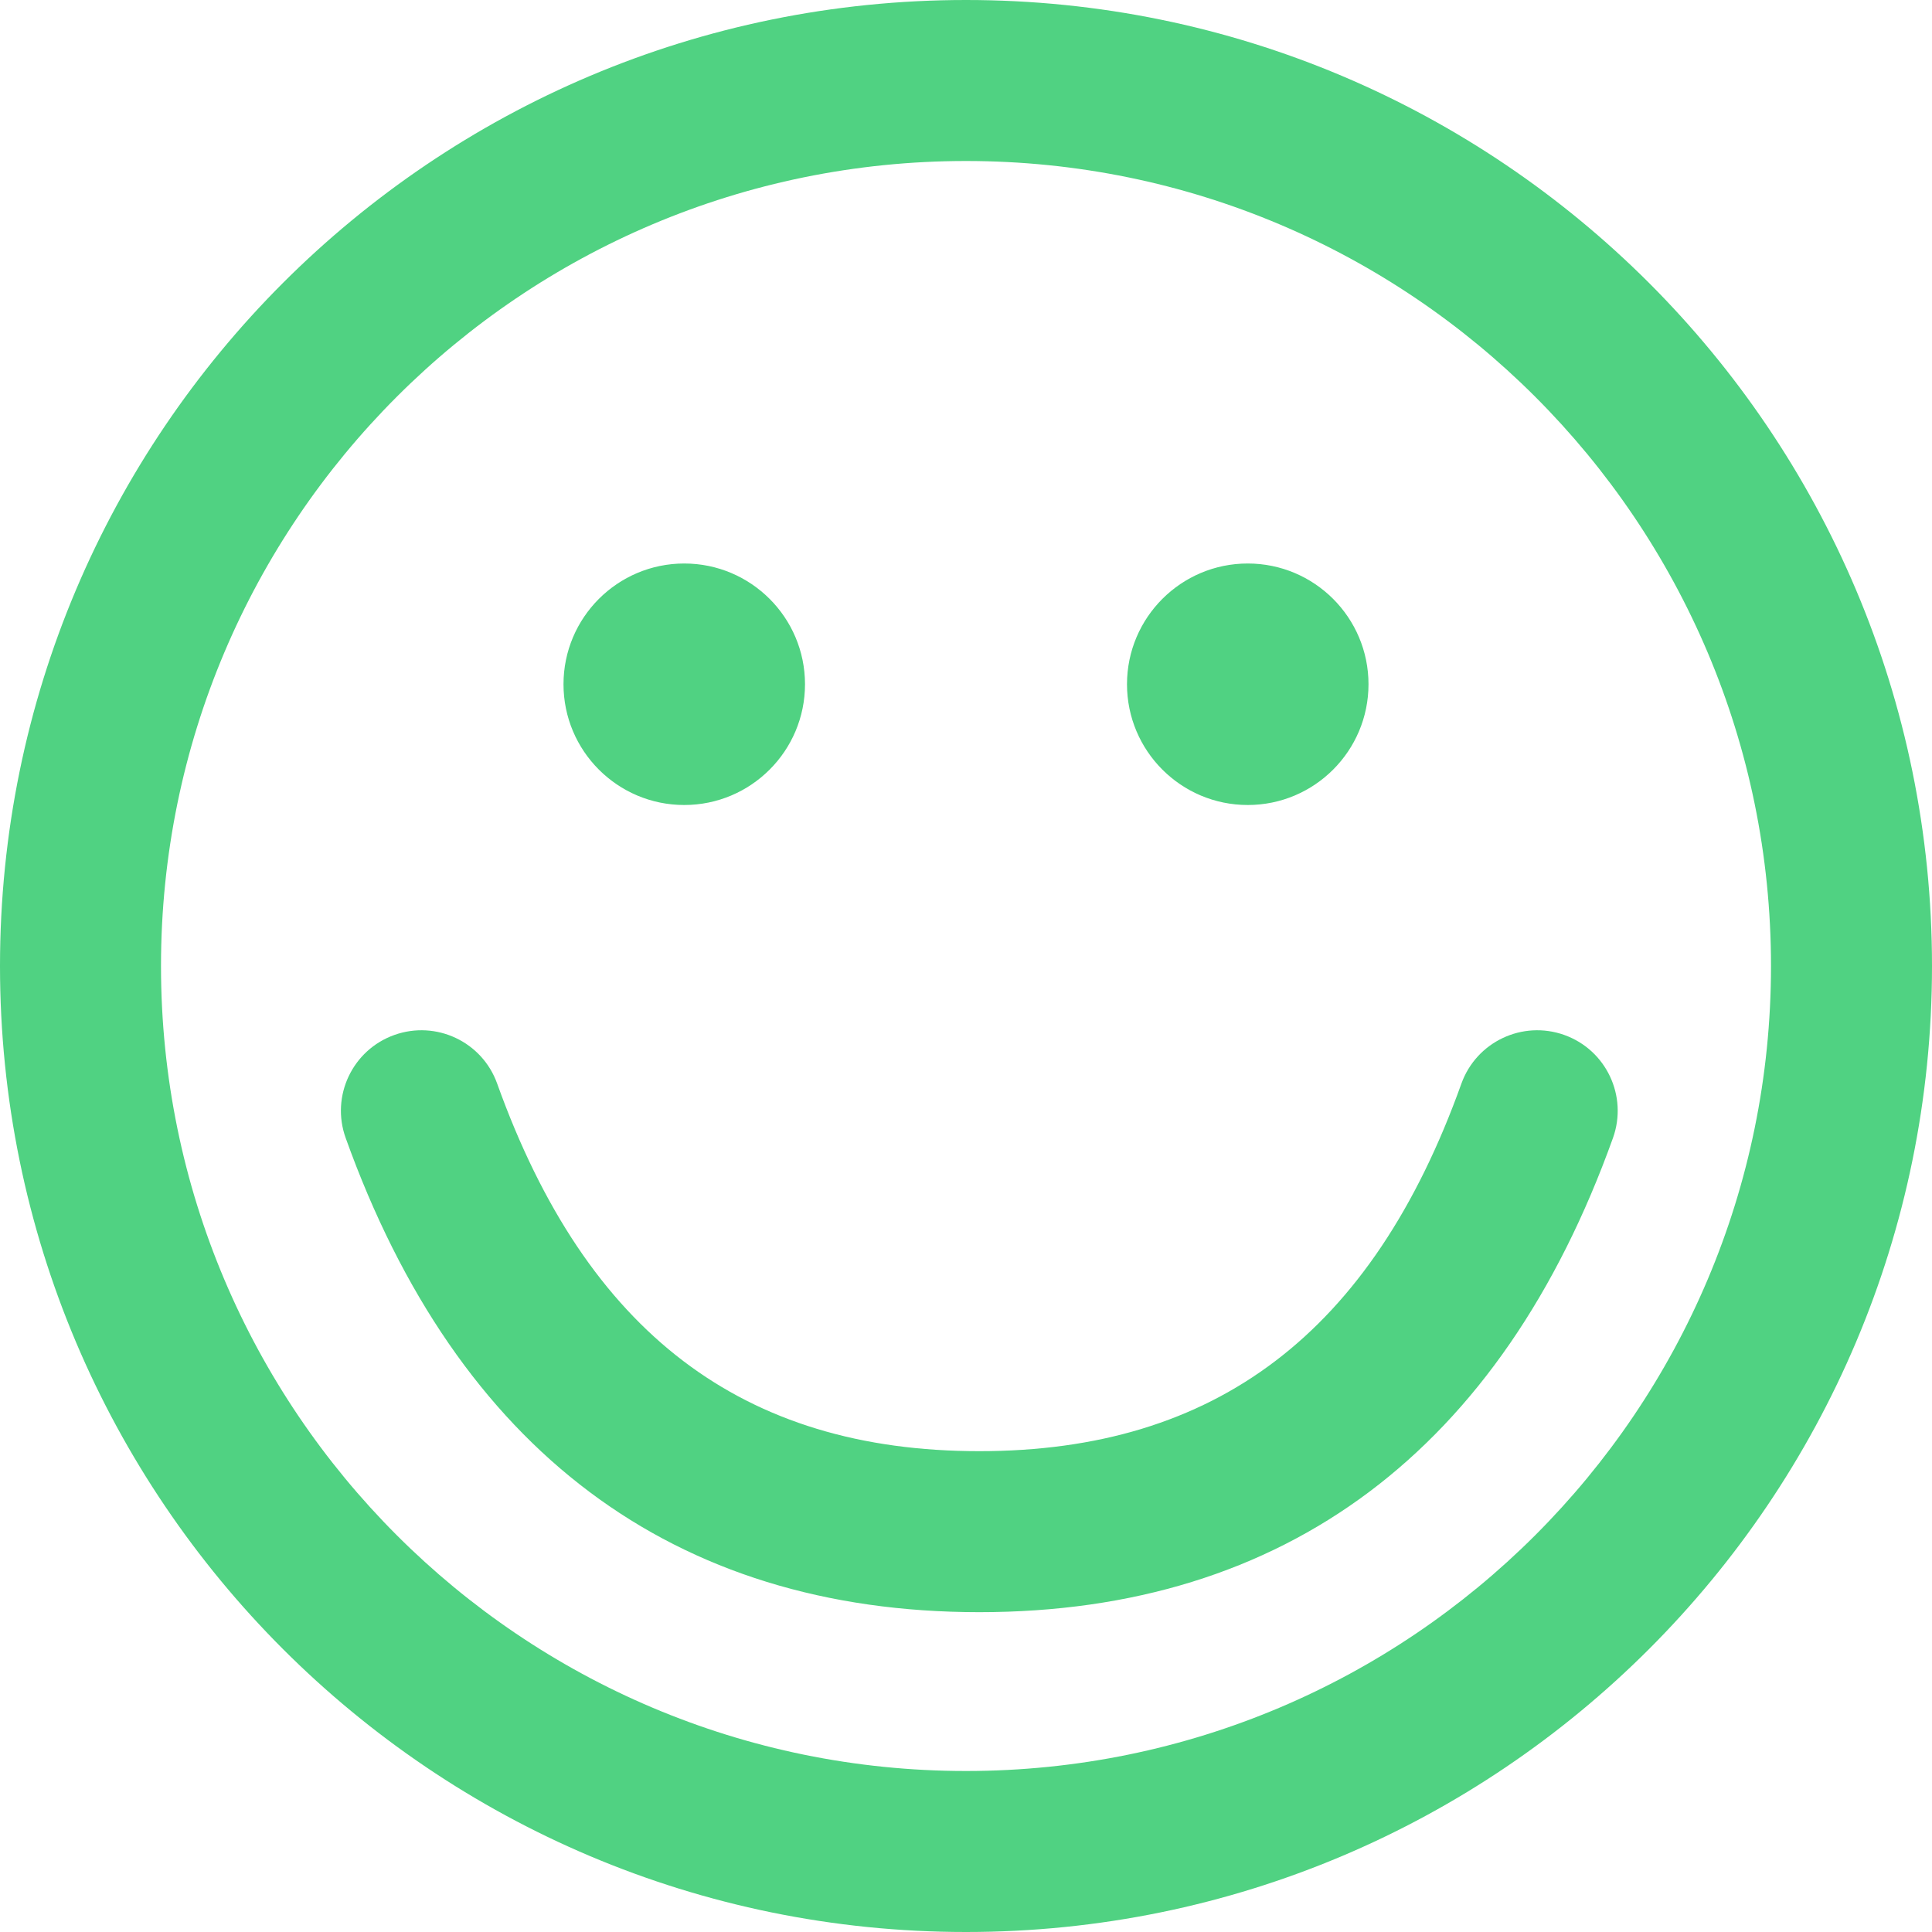 <svg xmlns="http://www.w3.org/2000/svg" width="24" height="24" viewBox="0 0 24 24"><path fill="#50D282" fill-rule="evenodd" d="M8.5,10 C7.672,10 7,9.328 7,8.5 C7,7.672 7.672,7 8.5,7 C9.328,7 10,7.672 10,8.5 C10,9.328 9.328,10 8.5,10 Z M15.5,10 C14.672,10 14,9.328 14,8.5 C14,7.672 14.672,7 15.5,7 C16.328,7 17,7.672 17,8.5 C17,9.328 16.328,10 15.5,10 Z M12,22 C17.523,22 22,17.523 22,12 C22,6.477 17.523,2 12,2 C6.477,2 2,6.477 2,12 C2,17.523 6.477,22 12,22 Z M12,24 C5.373,24 0,18.627 0,12 C0,5.373 5.373,0 12,0 C18.627,0 24,5.373 24,12 C24,18.627 18.627,24 12,24 Z M4.294,14.136 C4.107,13.616 4.378,13.043 4.898,12.857 C5.418,12.671 5.99,12.941 6.176,13.461 C7.288,16.561 9.231,18.027 12.165,18.027 C15.1,18.027 17.043,16.561 18.154,13.461 C18.341,12.941 18.913,12.671 19.433,12.857 C19.953,13.043 20.223,13.616 20.037,14.136 C18.649,18.007 15.972,20.027 12.165,20.027 C8.359,20.027 5.682,18.007 4.294,14.136 Z"/></svg>